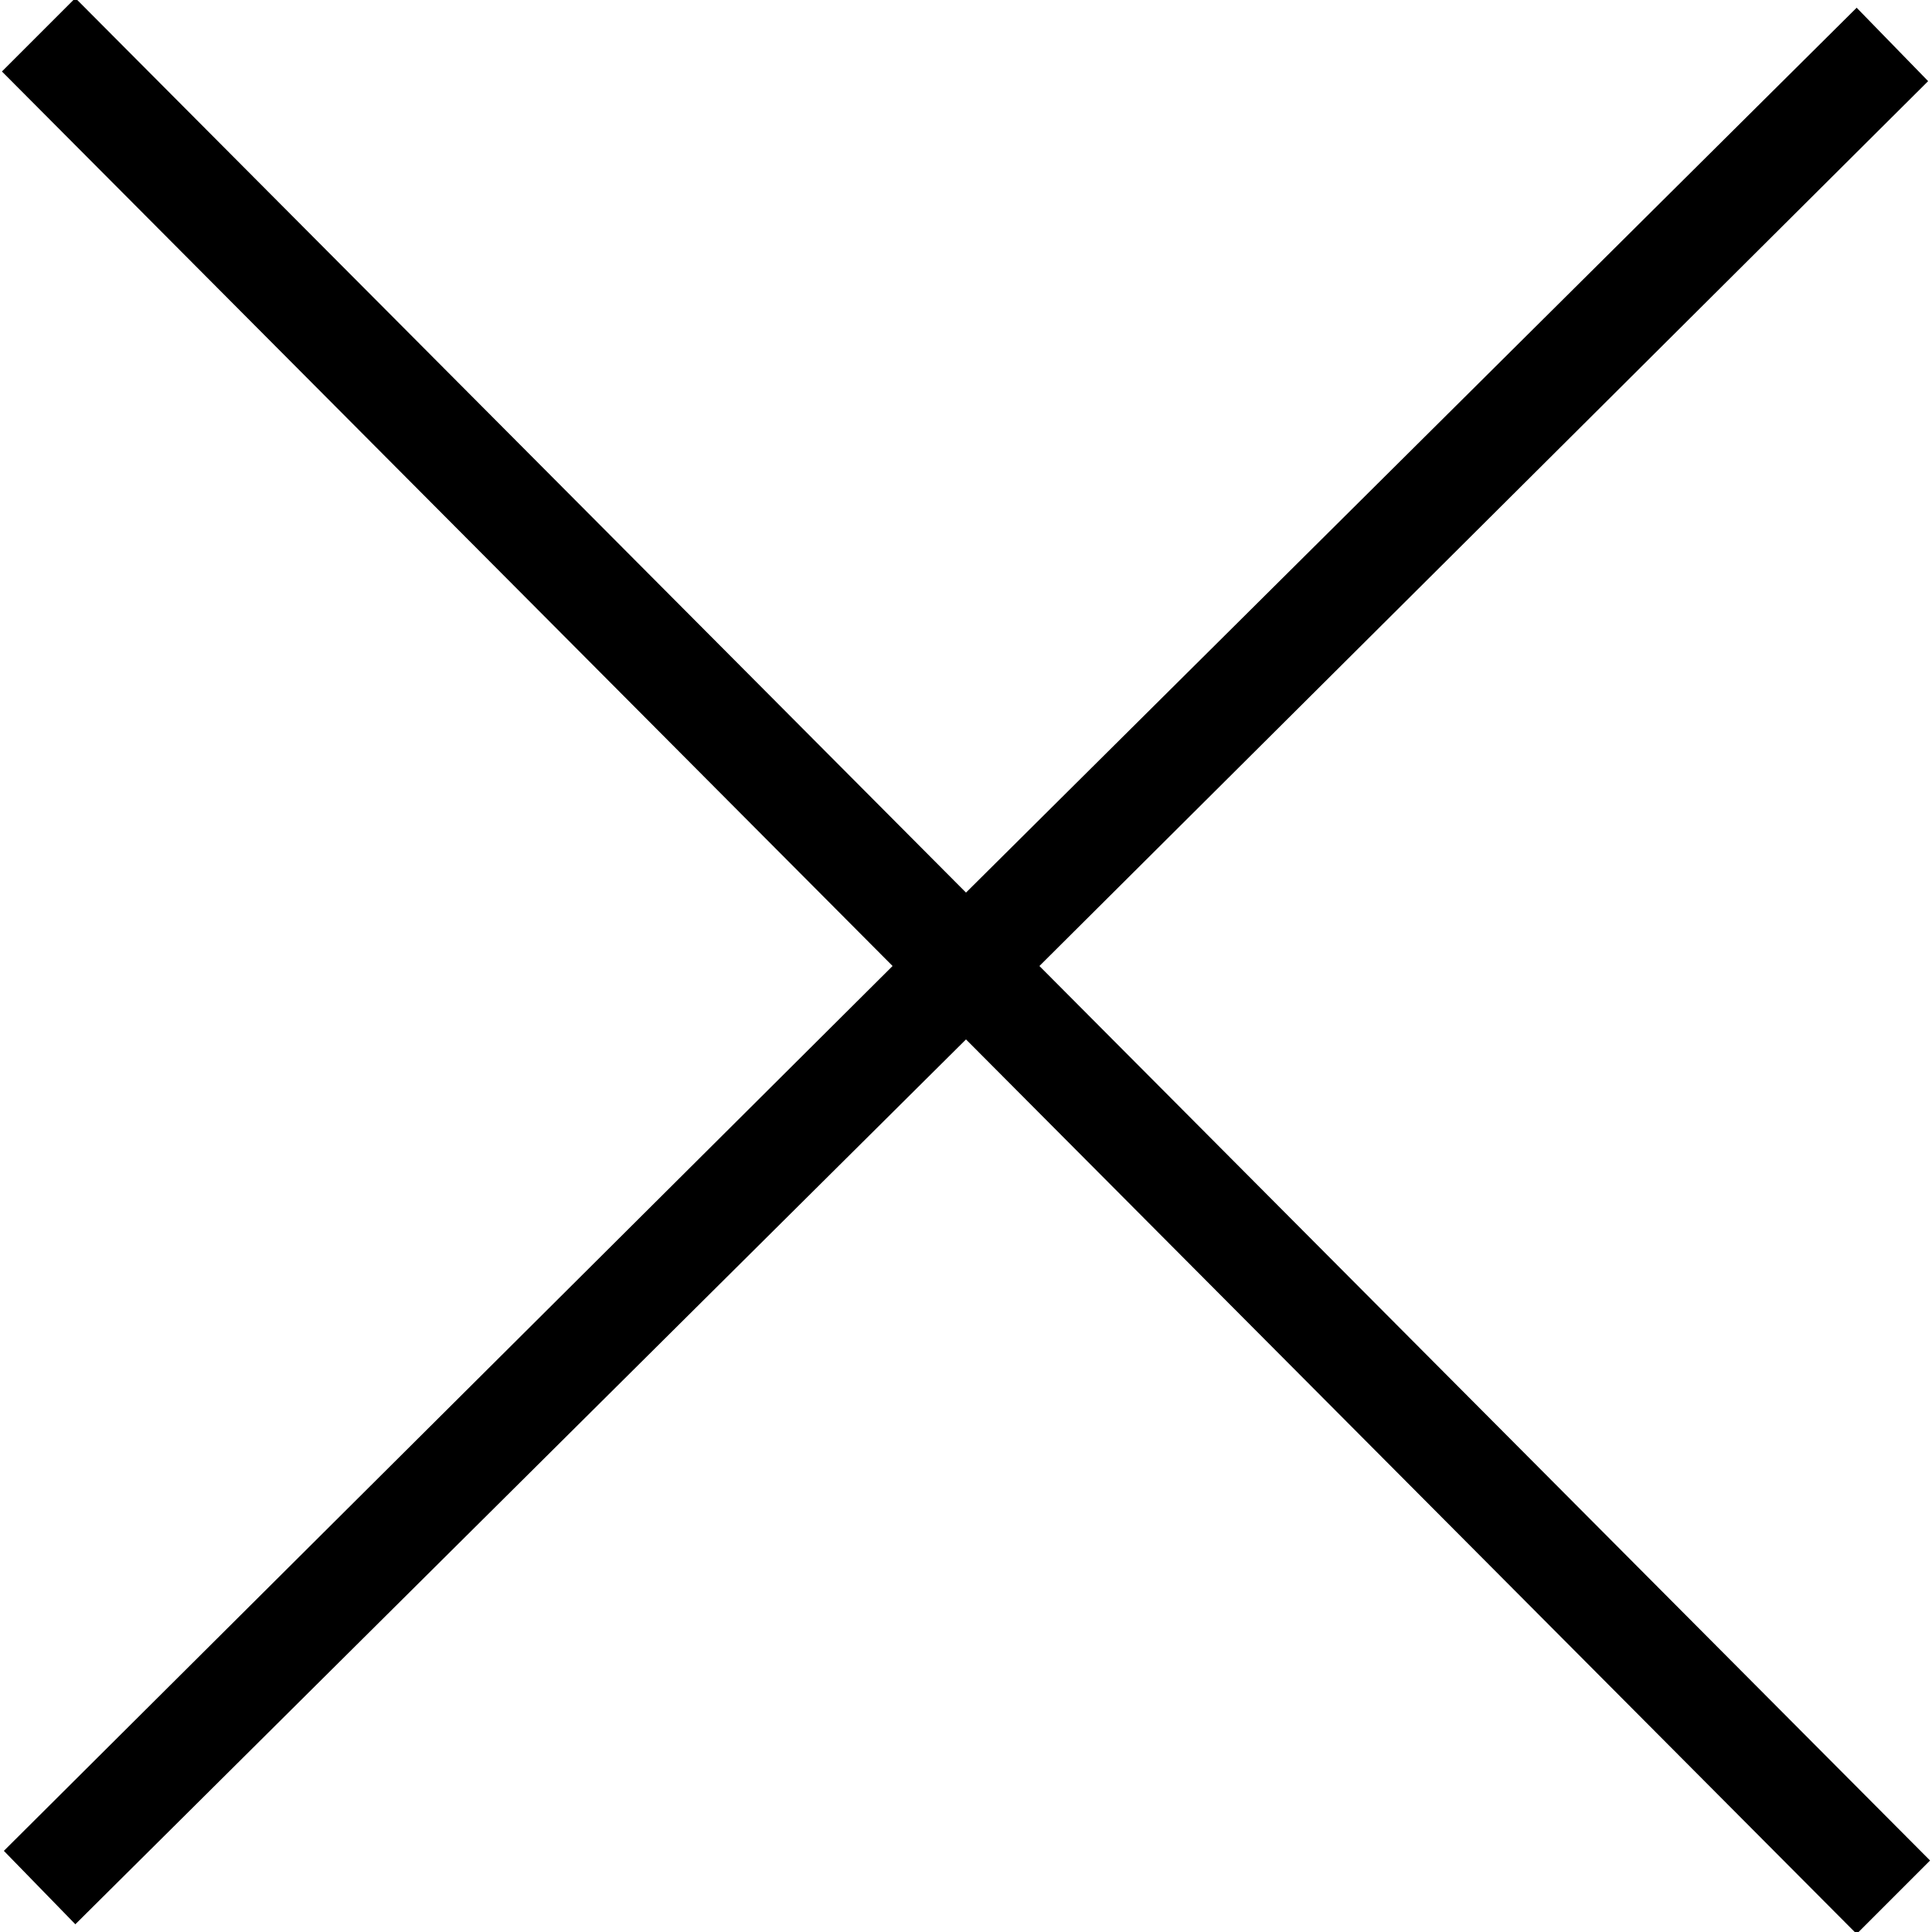<?xml version="1.0" encoding="utf-8"?>
<!-- Generator: Adobe Illustrator 20.1.0, SVG Export Plug-In . SVG Version: 6.00 Build 0)  -->
<svg version="1.1" id="Calque_1" xmlns="http://www.w3.org/2000/svg" xmlns:xlink="http://www.w3.org/1999/xlink" x="0px" y="0px"
	 viewBox="0 0 100 100" style="enable-background:new 0 0 100 100;" xml:space="preserve">
<polygon points="99.8,4.2 96.1,0.4 50,46.2 3.9,-0.1 0.1,3.7 46.2,50 0.2,95.8 3.9,99.6 50,53.8 96.1,100.1 99.9,96.3 53.8,50 "/>
</svg>
